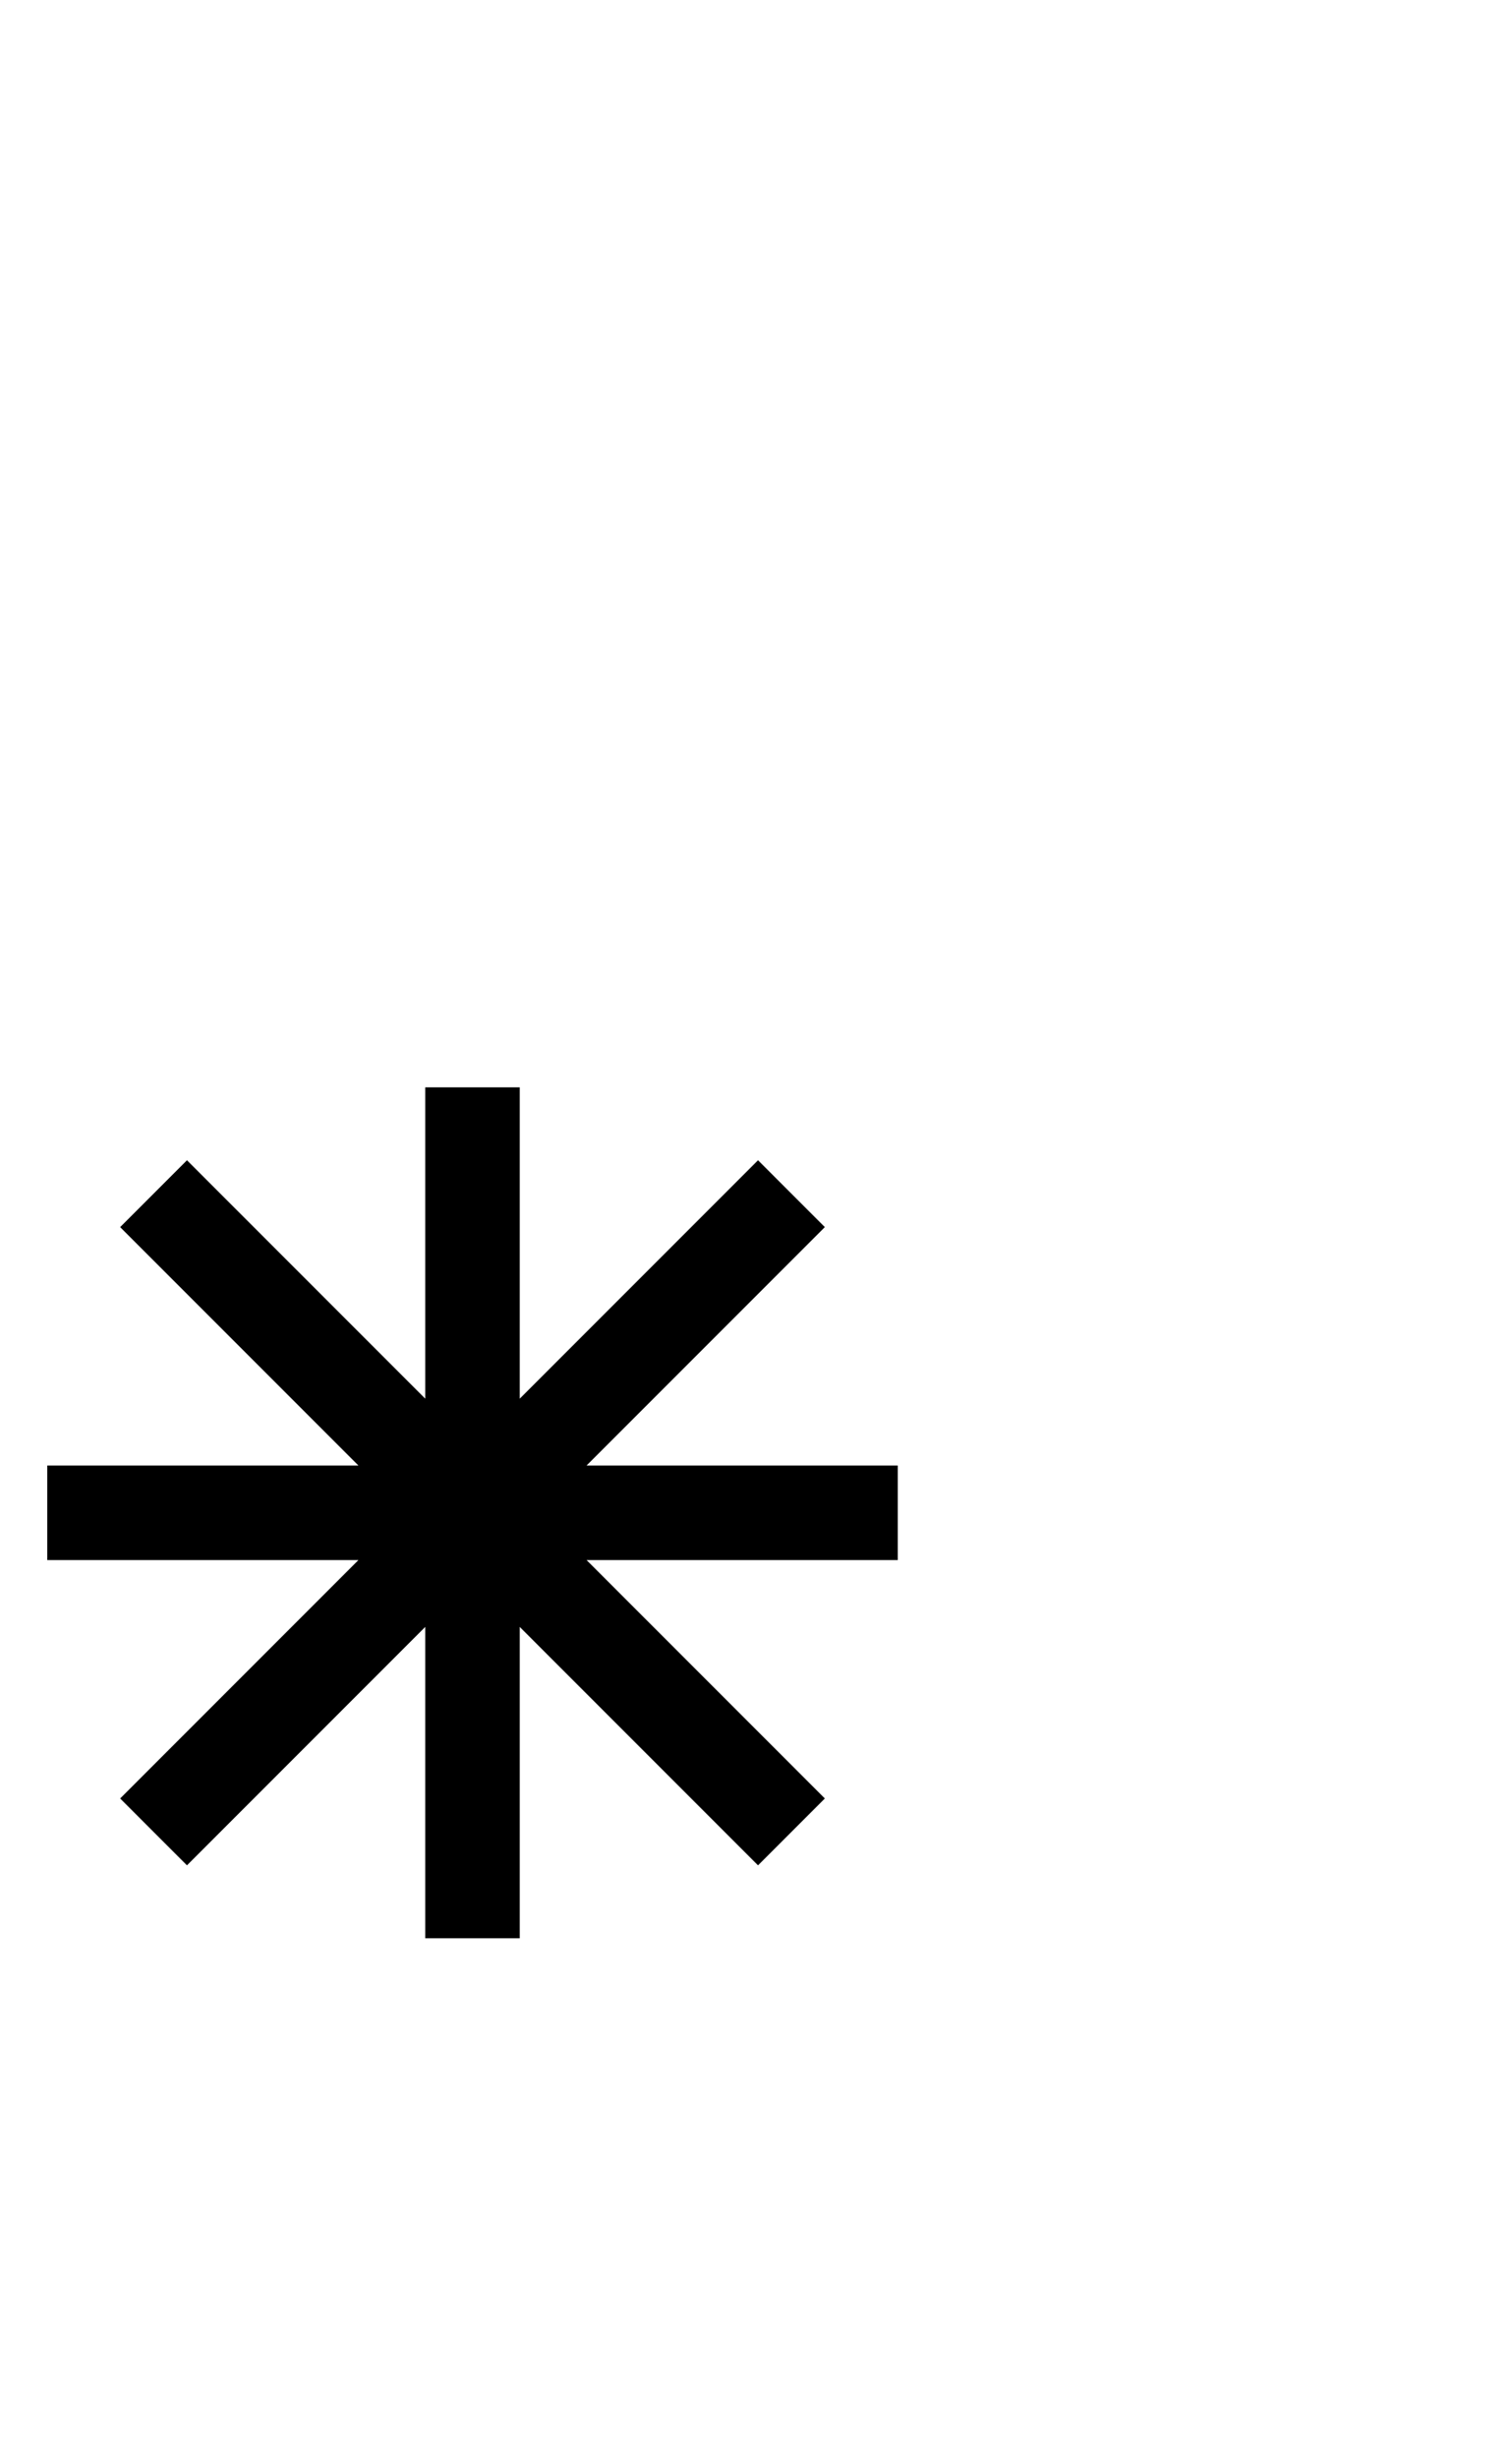<svg xmlns="http://www.w3.org/2000/svg" xmlns:xlink="http://www.w3.org/1999/xlink" width="16" height="26">
	<path d="M5 11.5 L5 20.5 M1.625 12.625 L8.375 19.375 M8.375 12.625 L1.625 19.375 M0.5 16 L9.5 16" stroke-width="1" fill="none" stroke="black" />
</svg>
